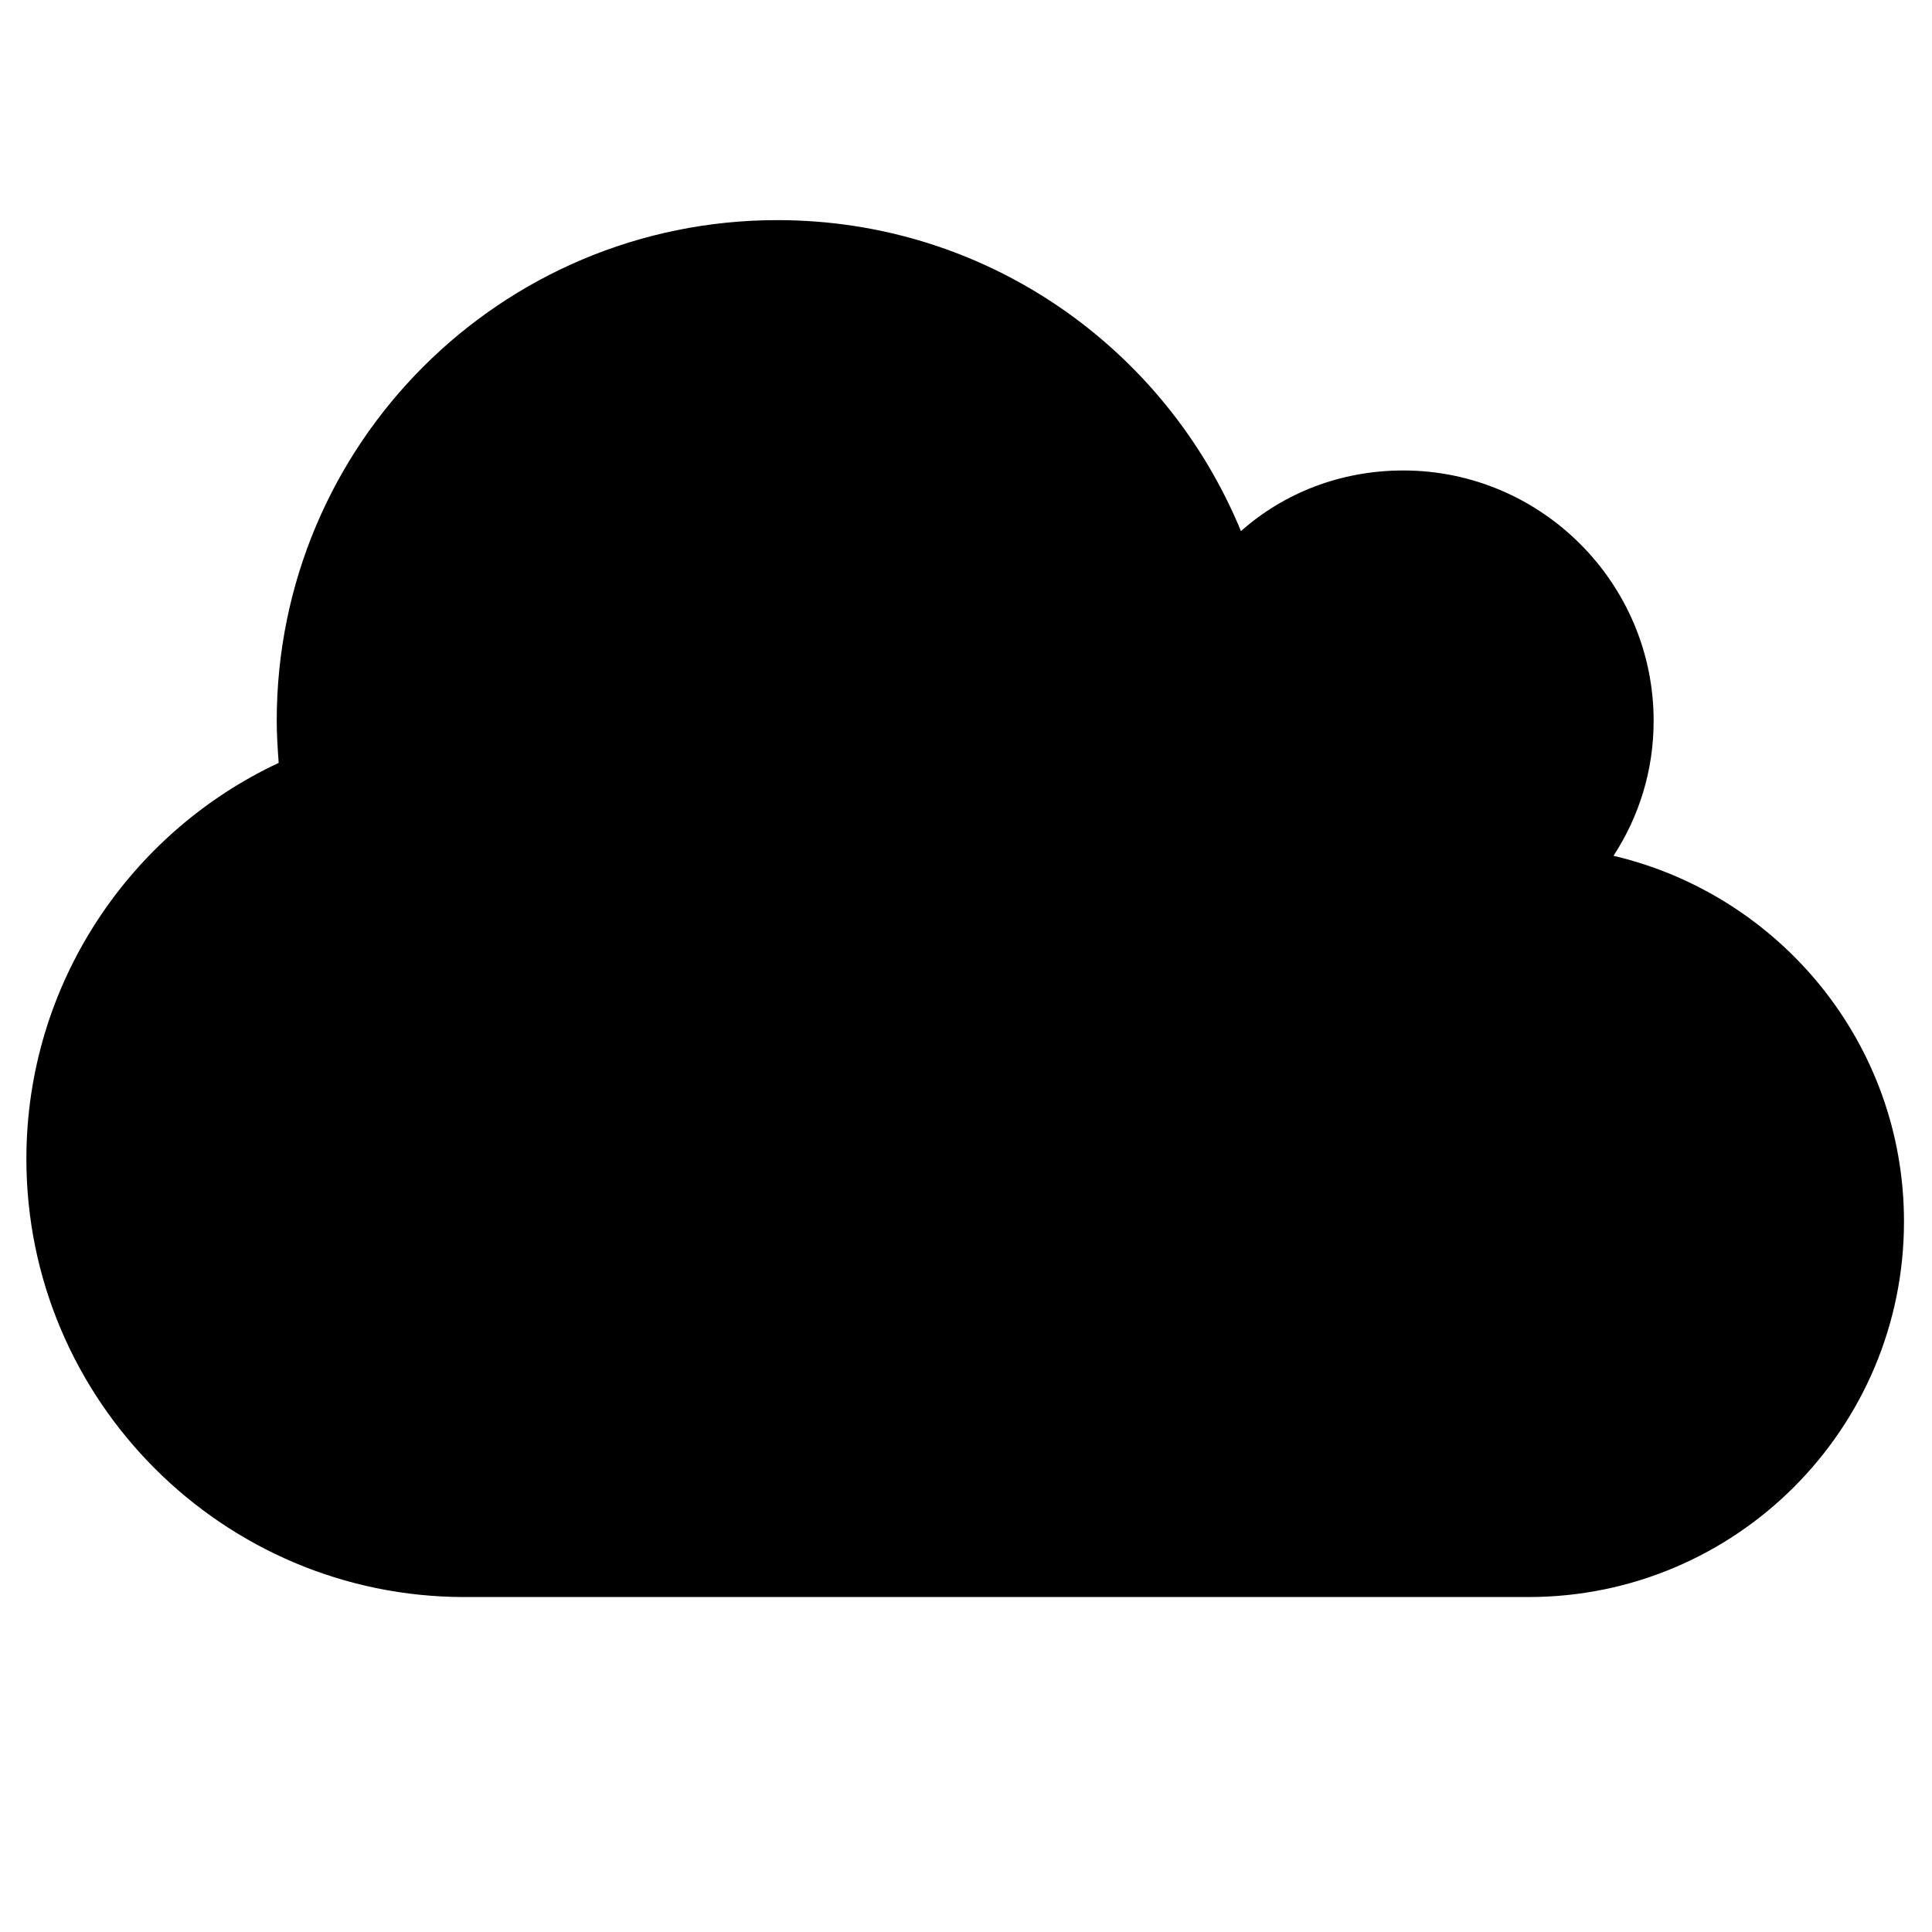 <?xml version="1.0" encoding="utf-8"?>
<!-- Generator: Adobe Illustrator 16.0.0, SVG Export Plug-In . SVG Version: 6.00 Build 0)  -->
<!DOCTYPE svg PUBLIC "-//W3C//DTD SVG 1.1//EN" "http://www.w3.org/Graphics/SVG/1.1/DTD/svg11.dtd">
<svg version="1.1" id="Layer_1" xmlns="http://www.w3.org/2000/svg" xmlns:xlink="http://www.w3.org/1999/xlink" x="0px" y="0px"
	 width="64px" height="64px" viewBox="0 0 64 64" enable-background="new 0 0 64 64" xml:space="preserve">
<g>
	<path d="M50.633,52.904H15.387c-8.001,0-14.513-6.512-14.513-14.513c0-5.799,3.434-10.819,8.358-13.119
		c-0.033-0.454-0.065-0.939-0.065-1.394c0-9.167,7.418-16.586,16.586-16.586c6.932,0,12.861,4.244,15.355,10.302
		c1.426-1.264,3.304-2.009,5.378-2.009c4.567,0,8.293,3.726,8.293,8.293c0,1.652-0.486,3.175-1.329,4.471
		c5.508,1.296,9.622,6.22,9.622,12.115C63.072,47.332,57.5,52.904,50.633,52.904z"/>
</g>
</svg>
